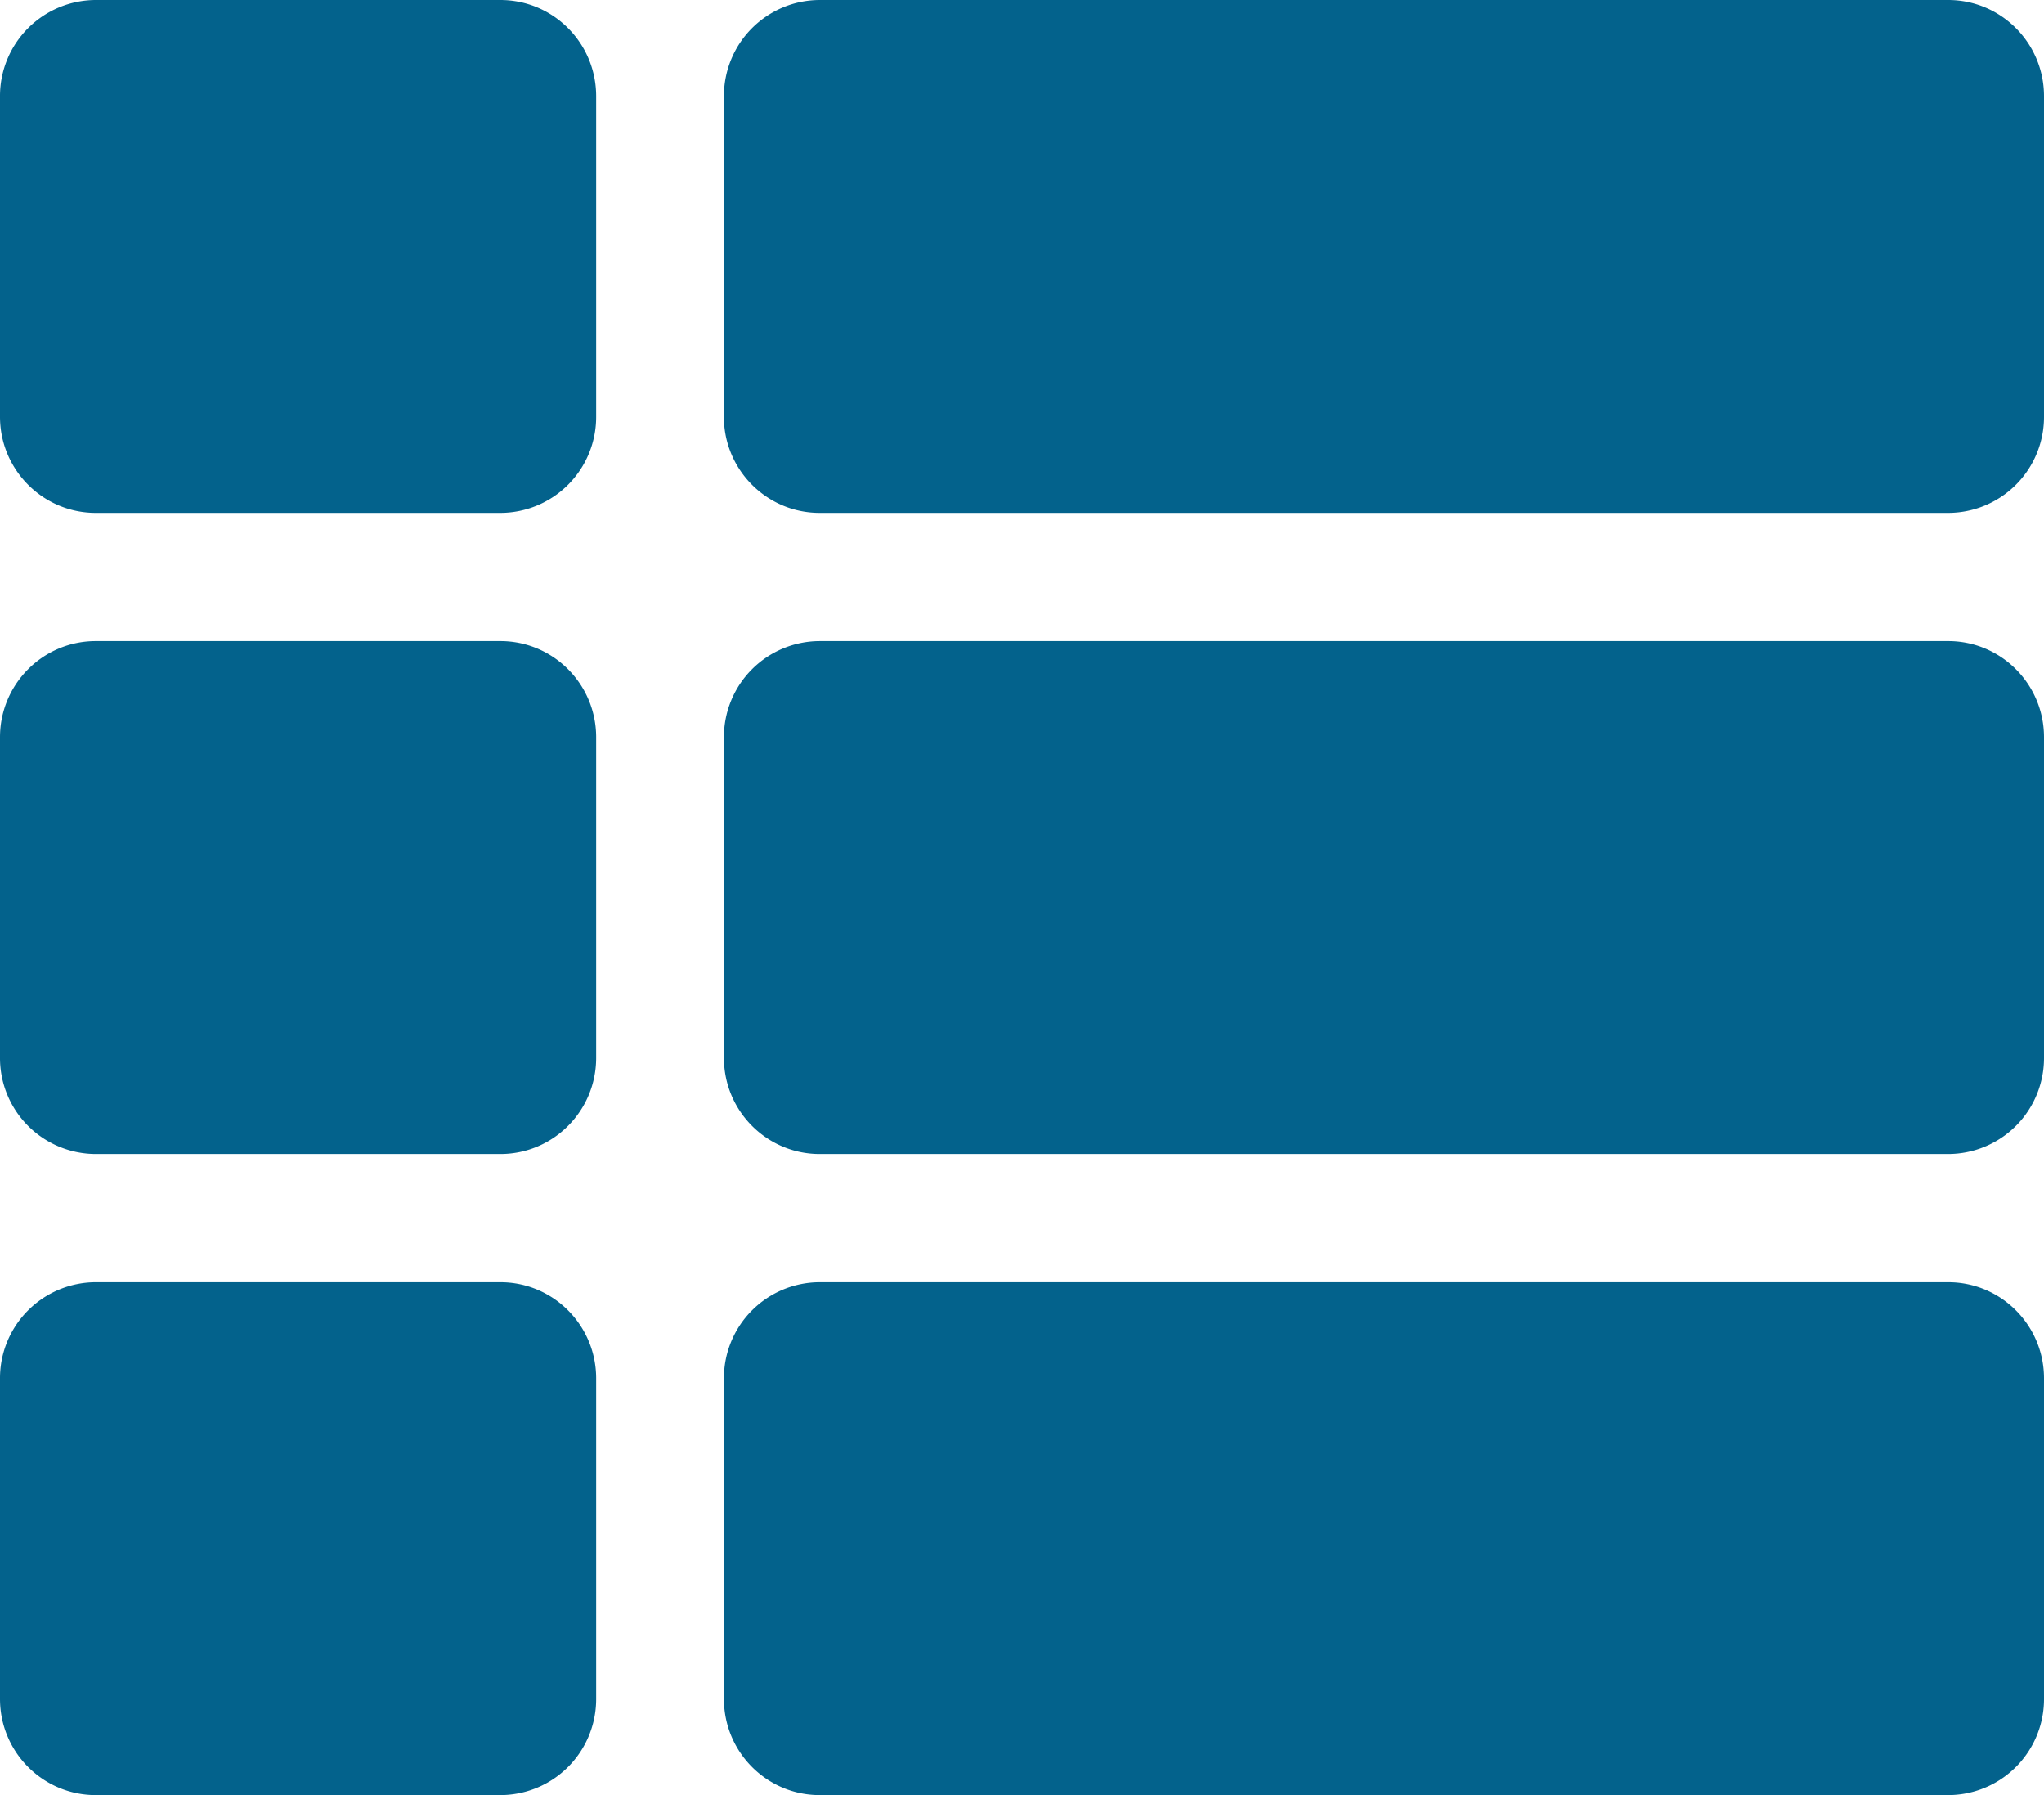 <svg xmlns="http://www.w3.org/2000/svg" width="41" height="36" viewBox="0 0 41 36"><path fill="#03628c" d="M11.958 14.786v6.428c0 1.065-.86 1.929-1.922 1.929H1.922A1.925 1.925 0 0 1 0 21.214v-6.428c0-1.065.86-1.929 1.922-1.929h8.114c1.062 0 1.922.864 1.922 1.929zM0 27.643v6.428C0 35.137.86 36 1.922 36h8.114a1.925 1.925 0 0 0 1.922-1.929v-6.428c0-1.065-.86-1.929-1.922-1.929H1.922A1.925 1.925 0 0 0 0 27.643zM10.036 0H1.922A1.925 1.925 0 0 0 0 1.929v6.428c0 1.065.86 1.929 1.922 1.929h8.114a1.925 1.925 0 0 0 1.922-1.929V1.93c0-1.067-.86-1.93-1.922-1.93zm6.407 36h22.635A1.925 1.925 0 0 0 41 34.071v-6.428c0-1.065-.86-1.929-1.922-1.929H16.443a1.925 1.925 0 0 0-1.922 1.929v6.428c0 1.066.86 1.929 1.922 1.929zM14.52 1.929v6.428c0 1.065.86 1.929 1.922 1.929h22.635A1.925 1.925 0 0 0 41 8.357V1.93C41 .863 40.14 0 39.078 0H16.443a1.925 1.925 0 0 0-1.922 1.929zm1.922 21.214h22.635A1.925 1.925 0 0 0 41 21.214v-6.428c0-1.065-.86-1.929-1.922-1.929H16.443a1.925 1.925 0 0 0-1.922 1.929v6.428c0 1.065.86 1.929 1.922 1.929z"/></svg>